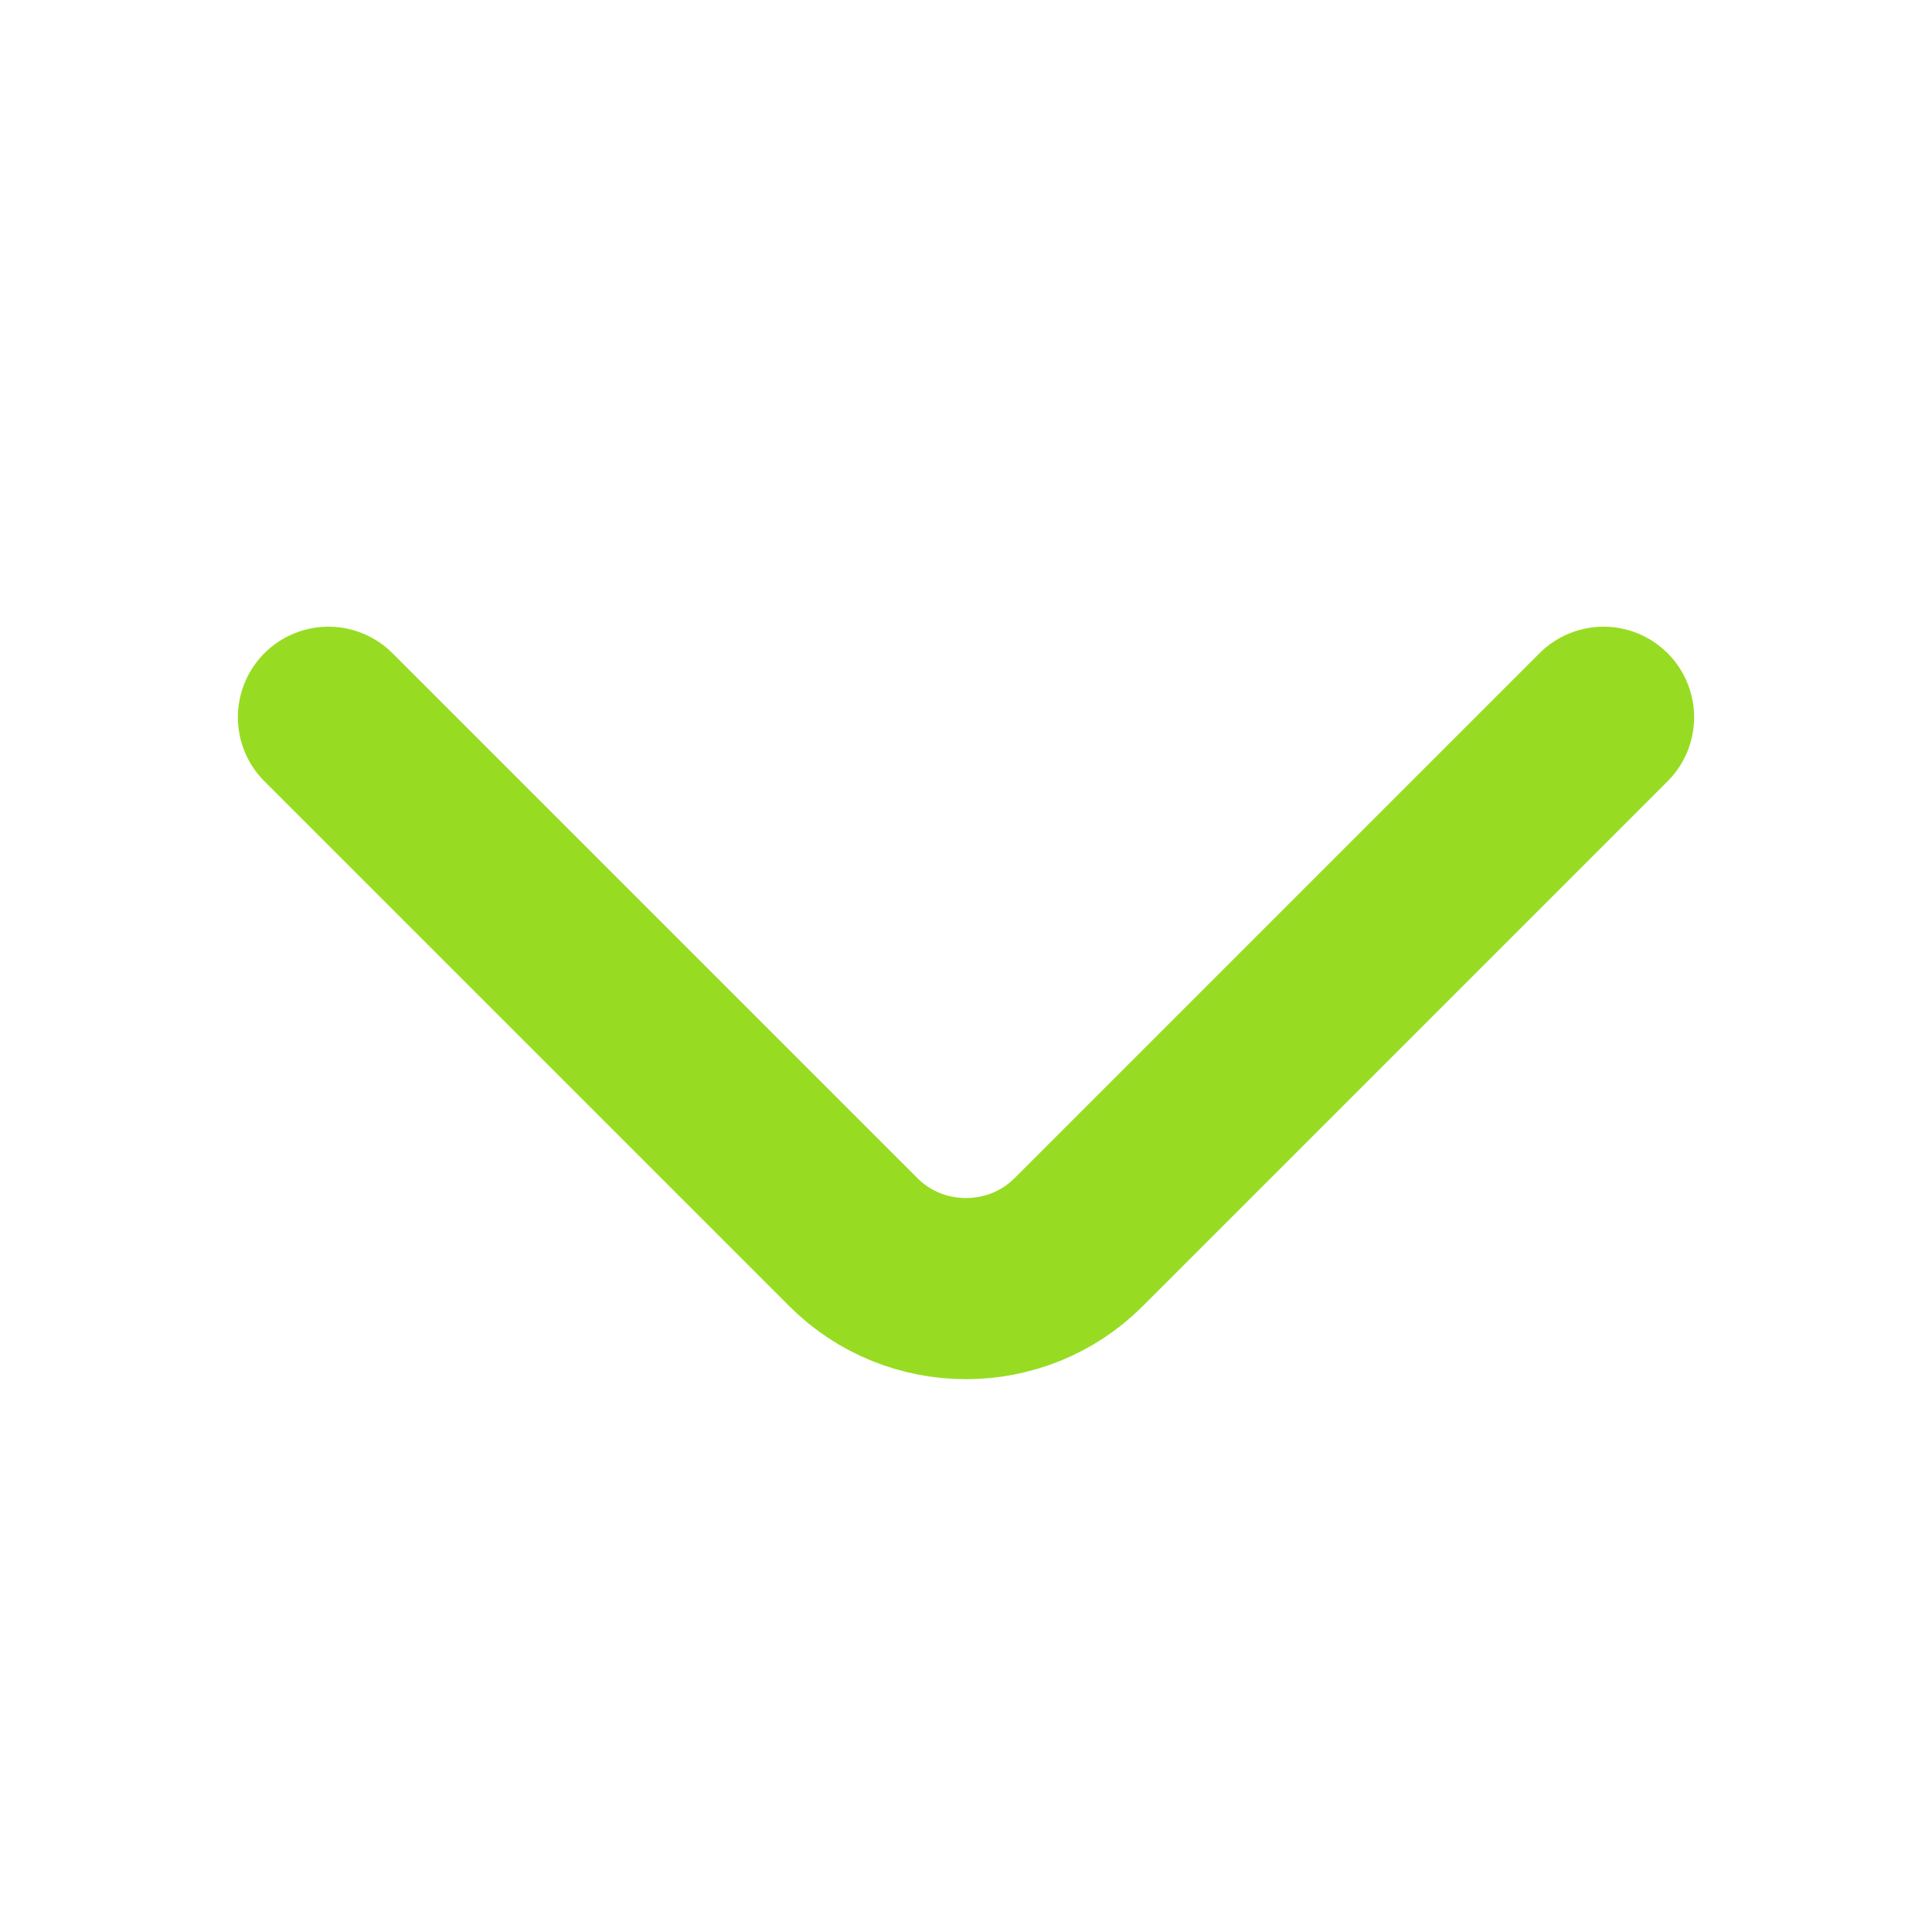 <svg width="16" height="16" viewBox="0 0 16 16" fill="none" xmlns="http://www.w3.org/2000/svg">
<path d="M2.72 5.94L7.067 10.287C7.58 10.8 8.42 10.8 8.933 10.287L13.28 5.94" stroke="#97DC22" stroke-width="1.5" stroke-miterlimit="10" stroke-linecap="round" stroke-linejoin="round"/>
</svg>
